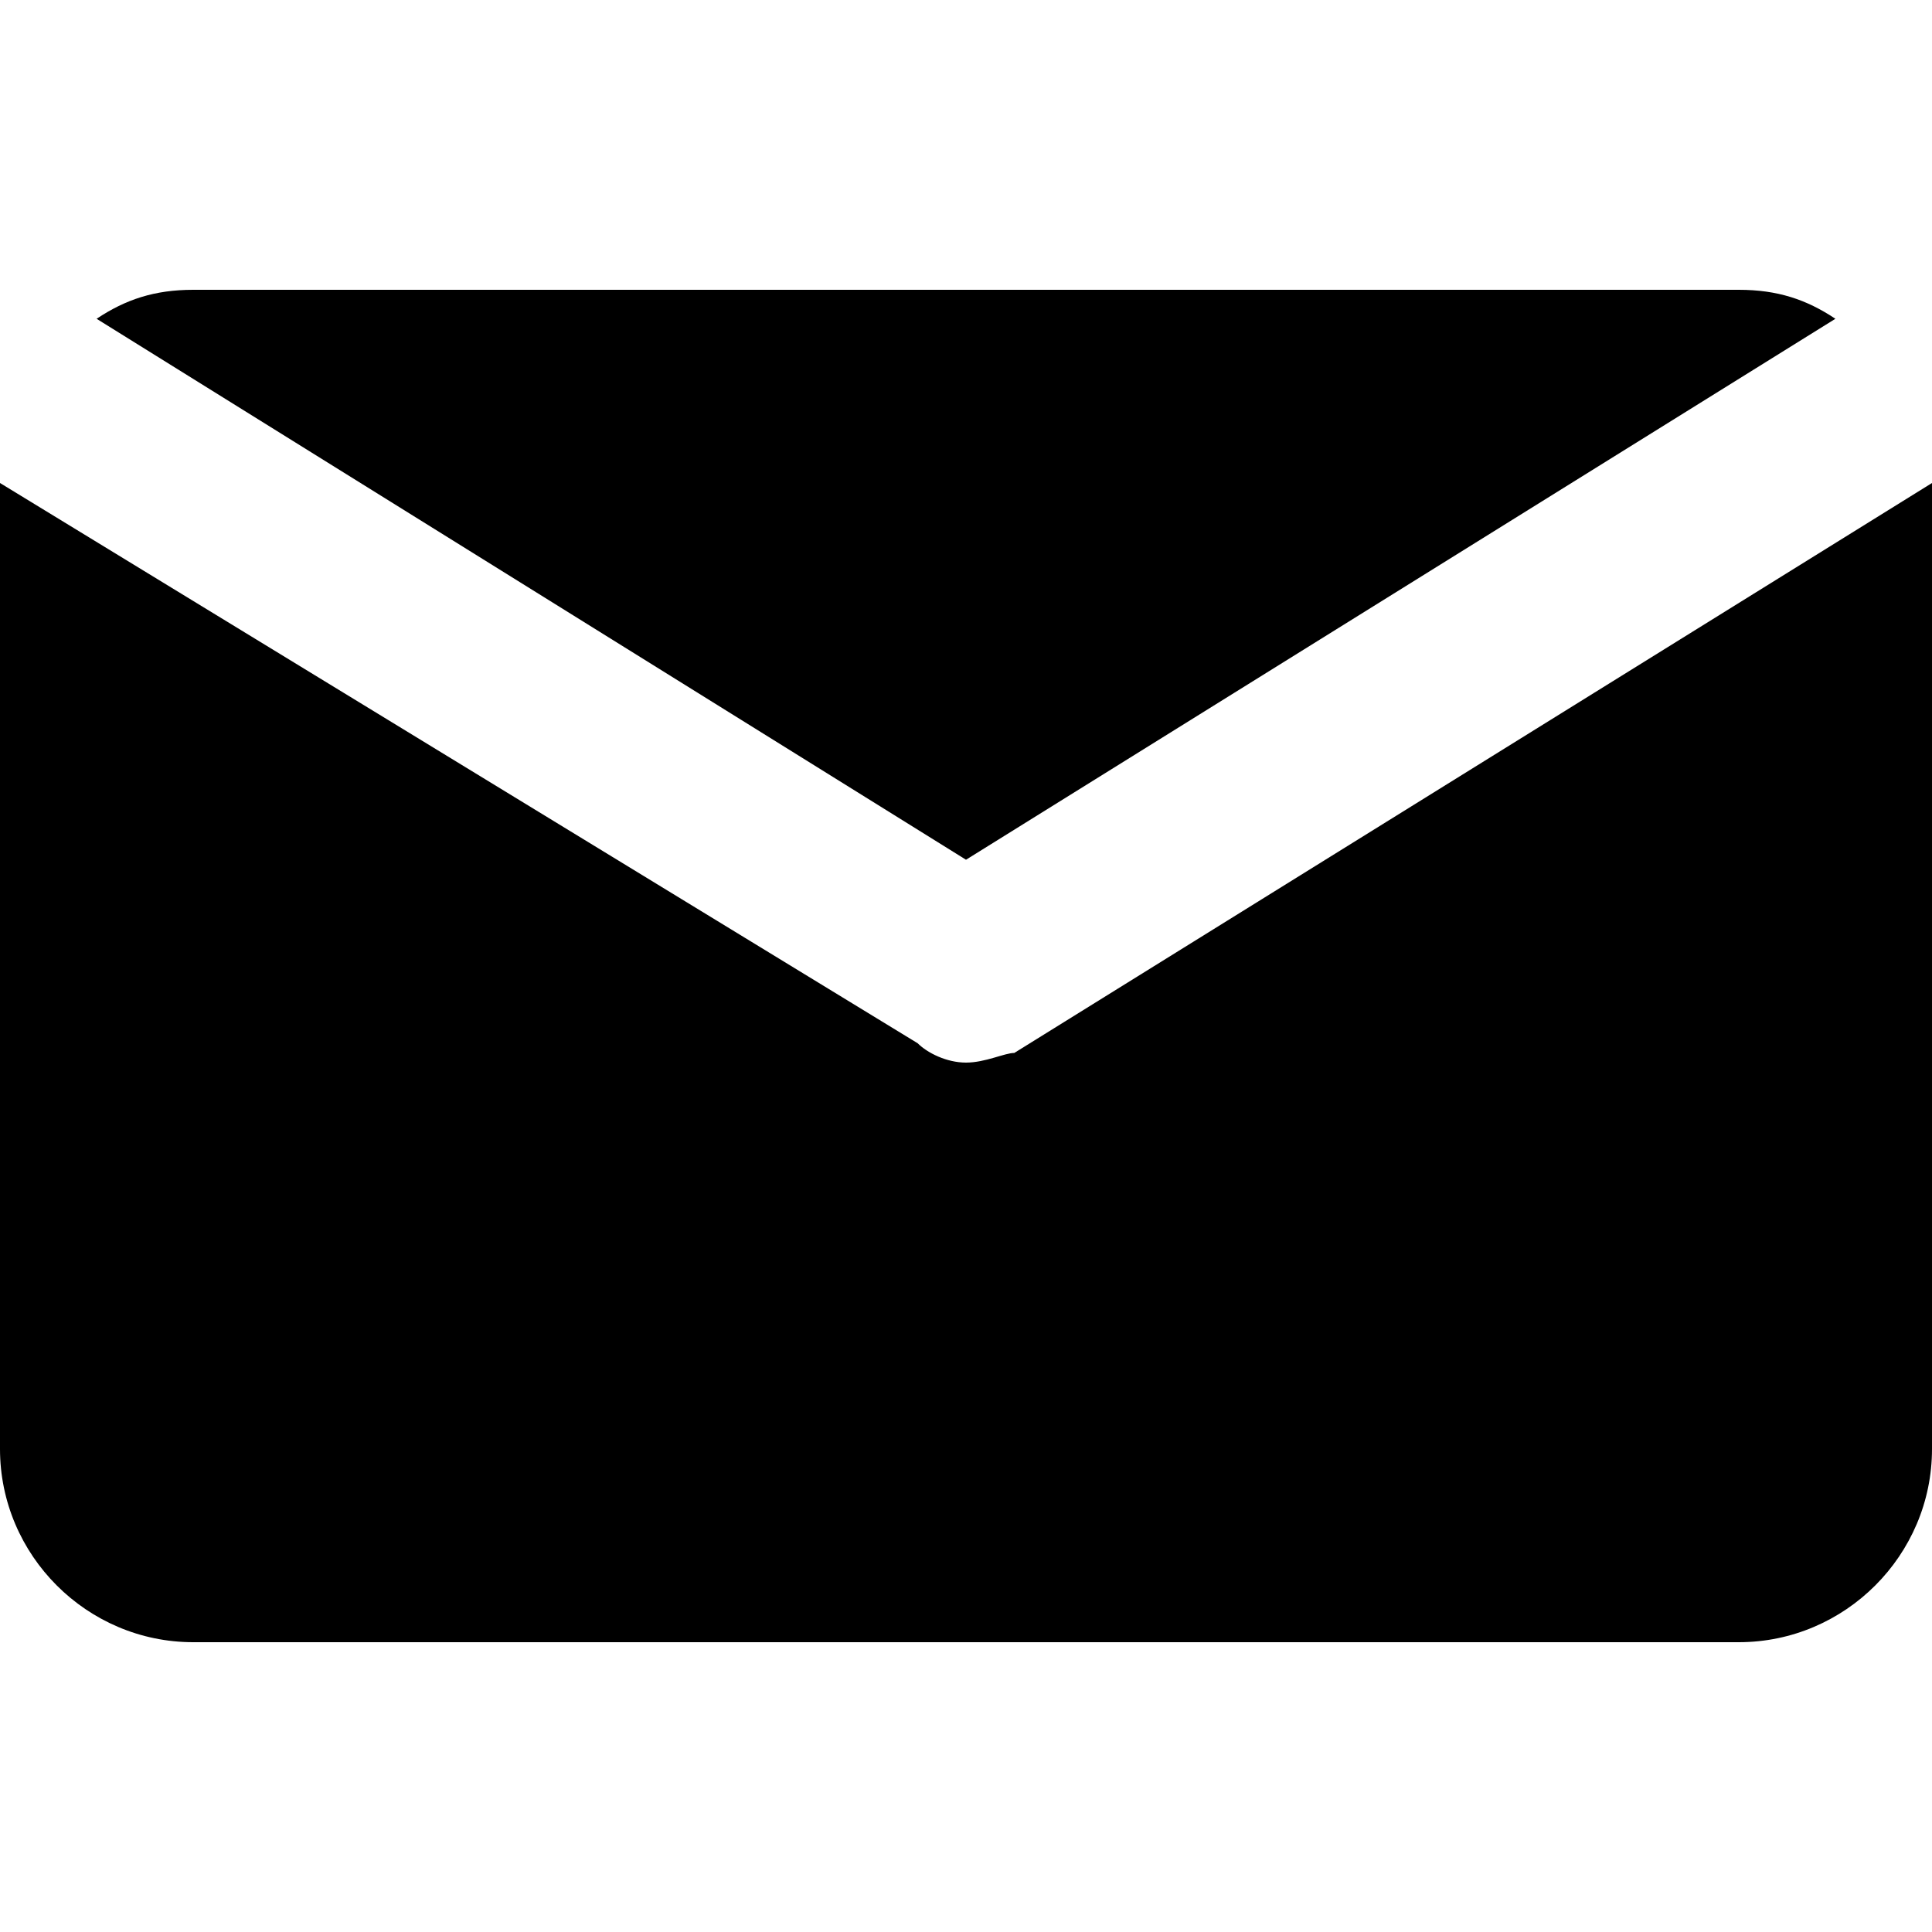 <?xml version="1.0" standalone="no"?>
<svg xmlns="http://www.w3.org/2000/svg" version="1.1" width="20" height="20" viewBox="0 0 20 20"><path d="M19 3.3c-.3-.2-.6-.3-1-.3H2c-.4 0-.7.1-1 .3l9 5.6 9-5.6z"/><path d="M20 5l-9.5 5.9c-.1 0-.3.1-.5.1s-.4-.1-.5-.2L0 5v10c0 1.1.9 2 2 2h16c1.1 0 2-.9 2-2V5z"/></svg>